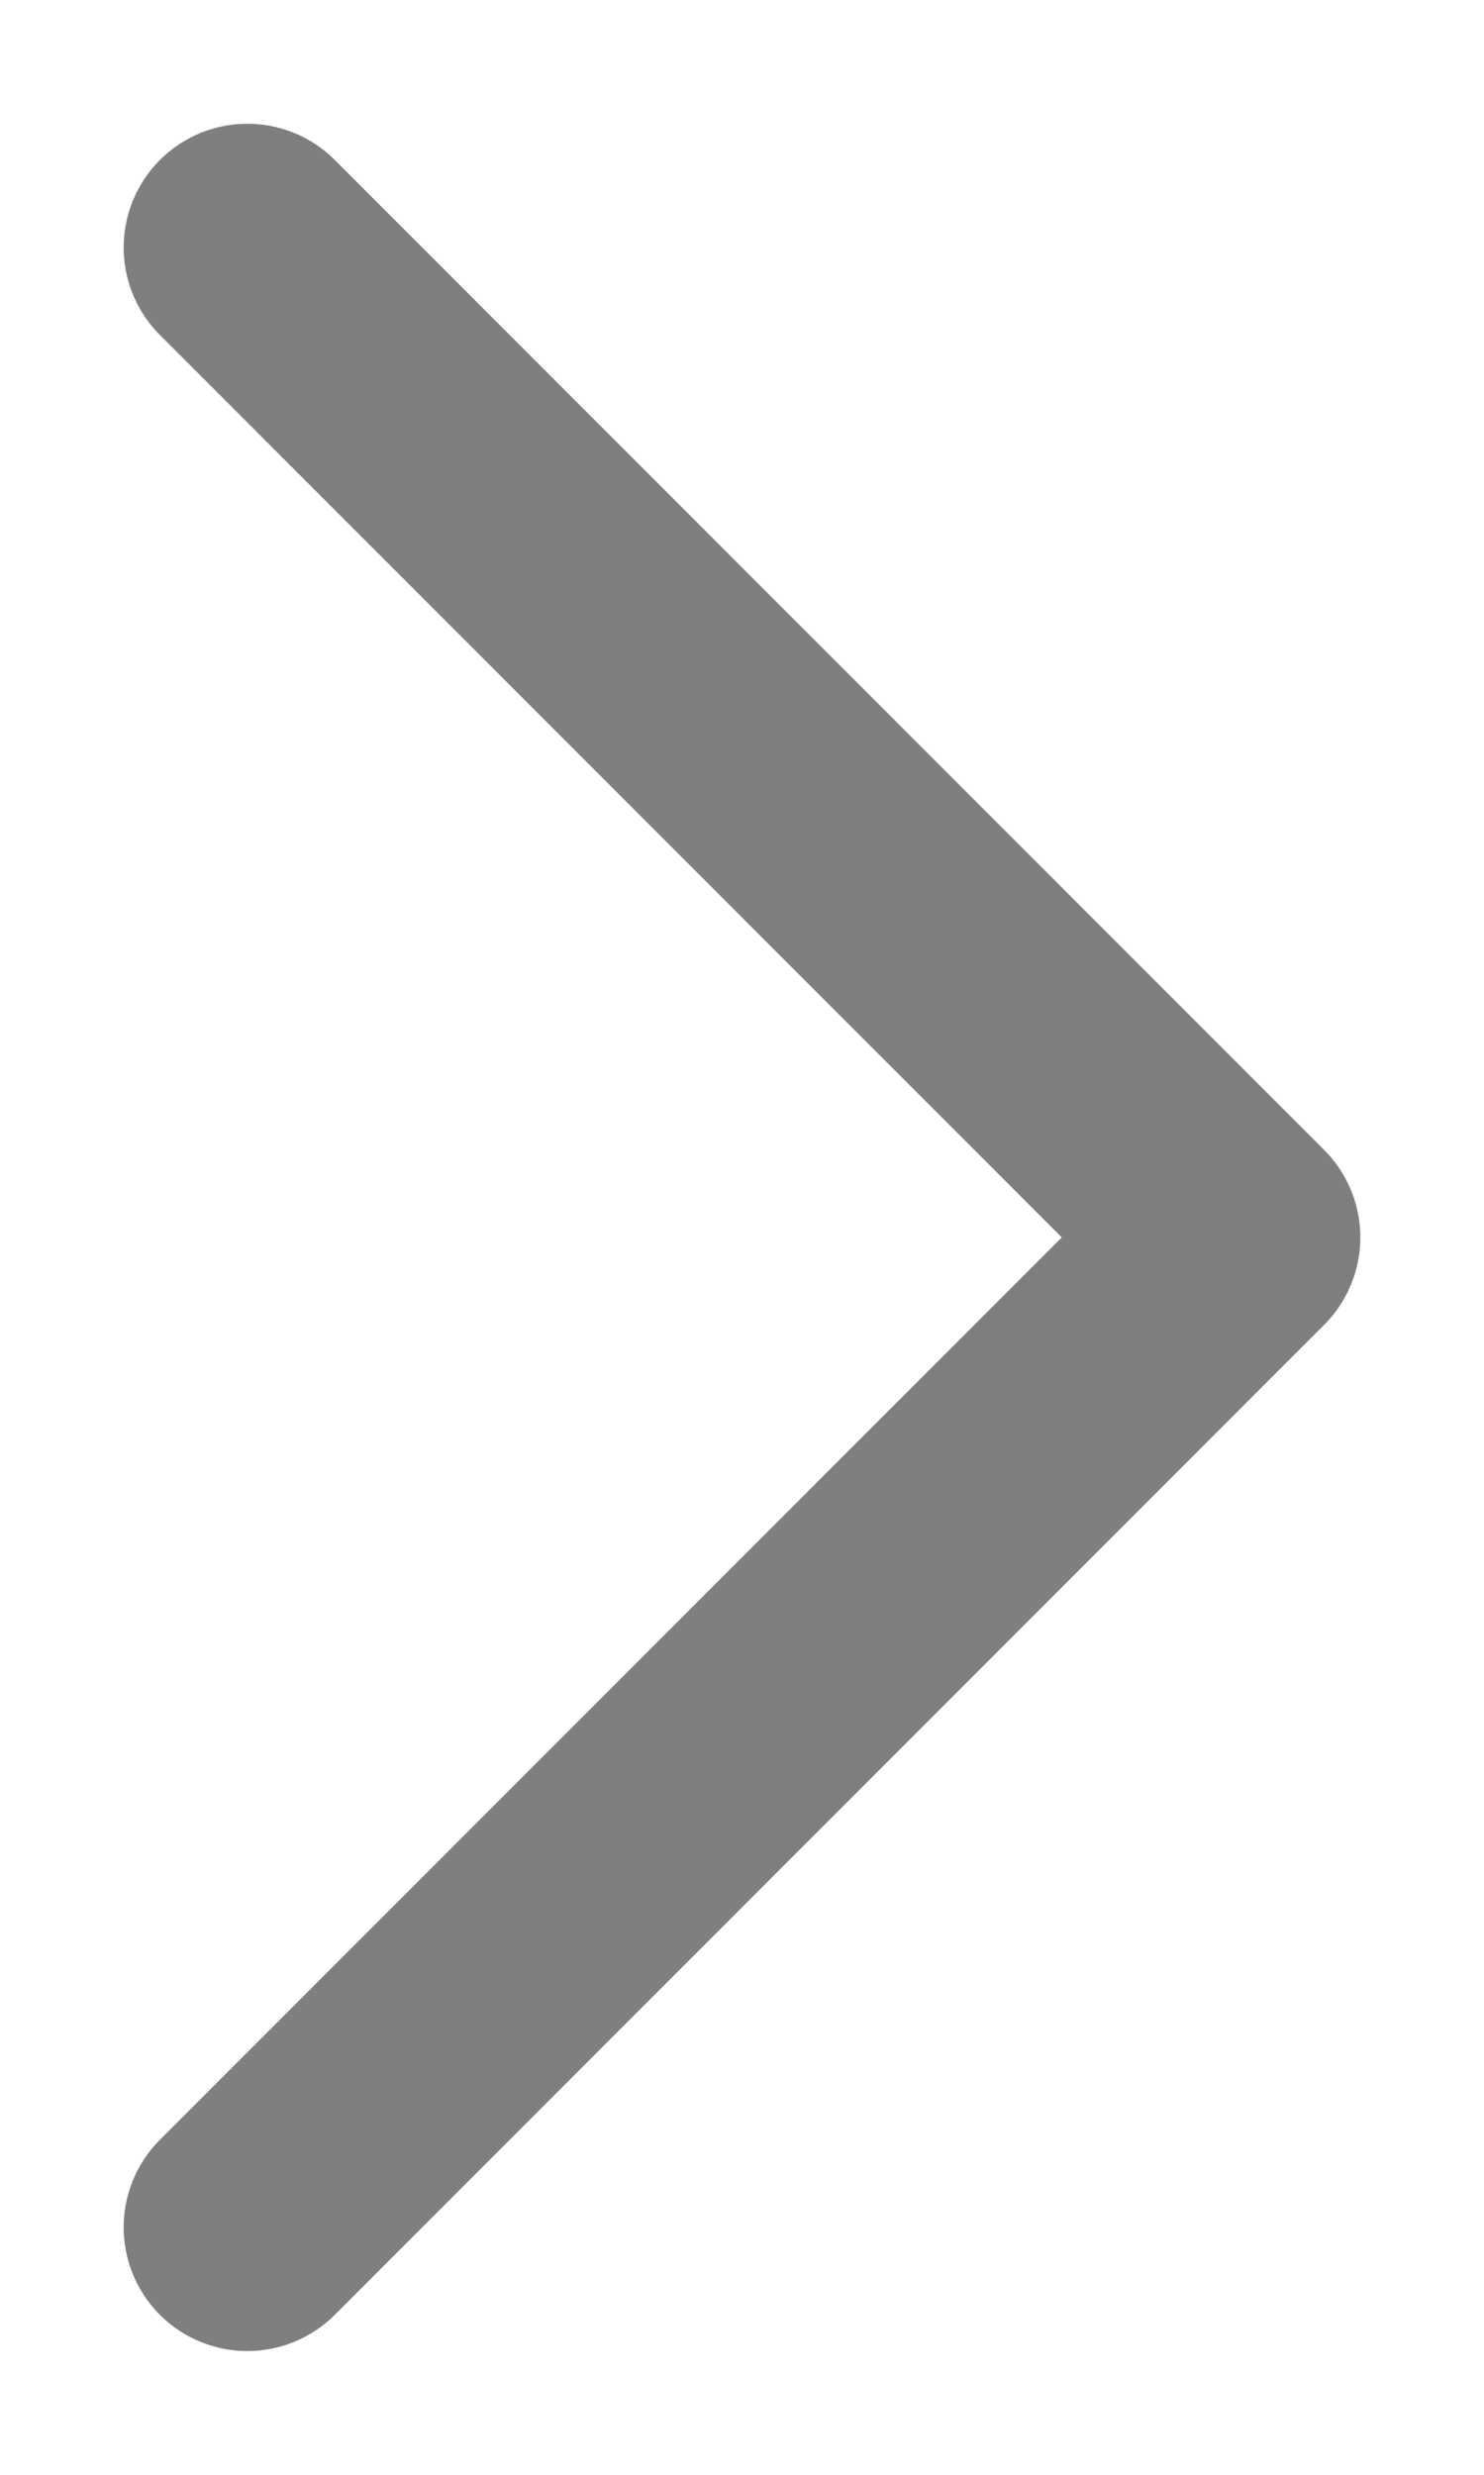 <svg width="6" height="10" viewBox="0 0 6 10" fill="none" xmlns="http://www.w3.org/2000/svg">
<path opacity="0.5" d="M1 9L5 5L1 1" stroke="black" stroke-linecap="round" stroke-linejoin="round"/>
</svg>